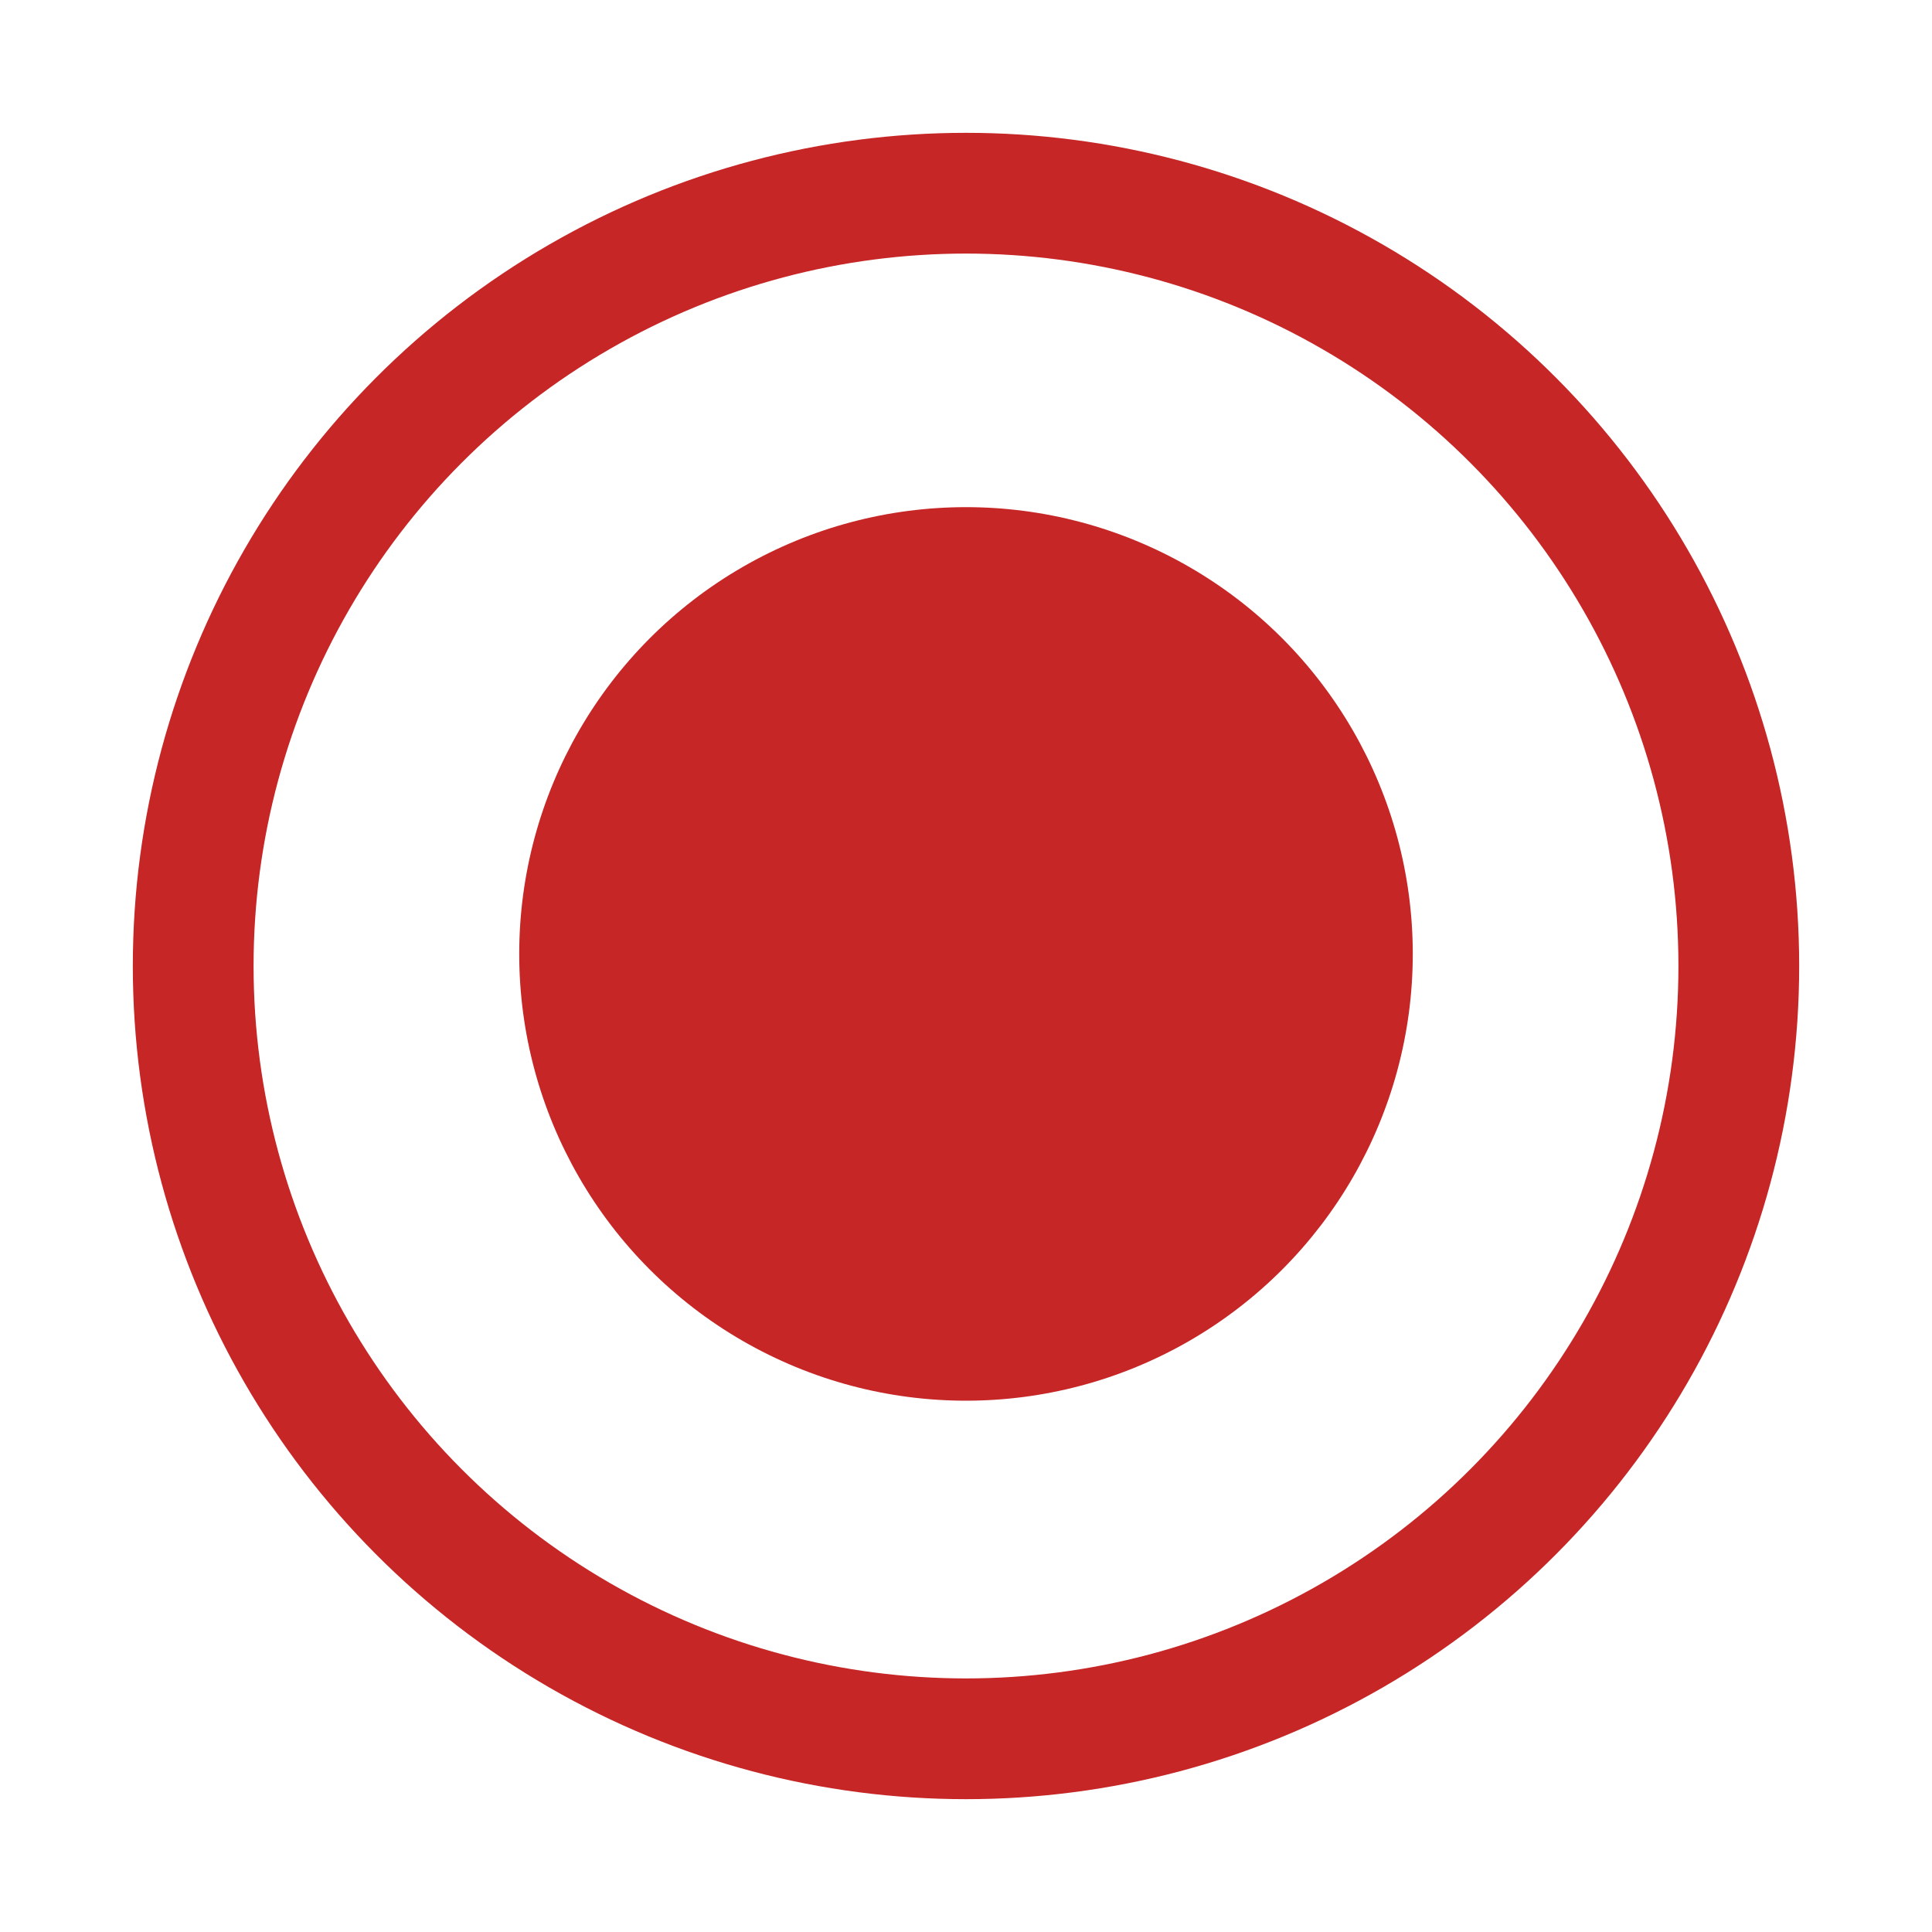 <?xml version="1.0" encoding="utf-8"?>
<!-- Generator: Adobe Illustrator 24.3.0, SVG Export Plug-In . SVG Version: 6.00 Build 0)  -->
<svg version="1.1" id="Слой_1" xmlns="http://www.w3.org/2000/svg" xmlns:xlink="http://www.w3.org/1999/xlink" x="0px" y="0px"
	 viewBox="0 0 16 16" style="enable-background:new 0 0 16 16;" xml:space="preserve">
<style type="text/css">
	.st0{fill:#C62626;}
	.st1{fill:none;stroke:#C62626;stroke-miterlimit:10;}
</style>
<g id="Слой_1_1_">
</g>
<circle class="st0" cx="8" cy="7.9" r="3.7"/>
<circle class="st1" cx="8" cy="8" r="6.4"/>
</svg>
